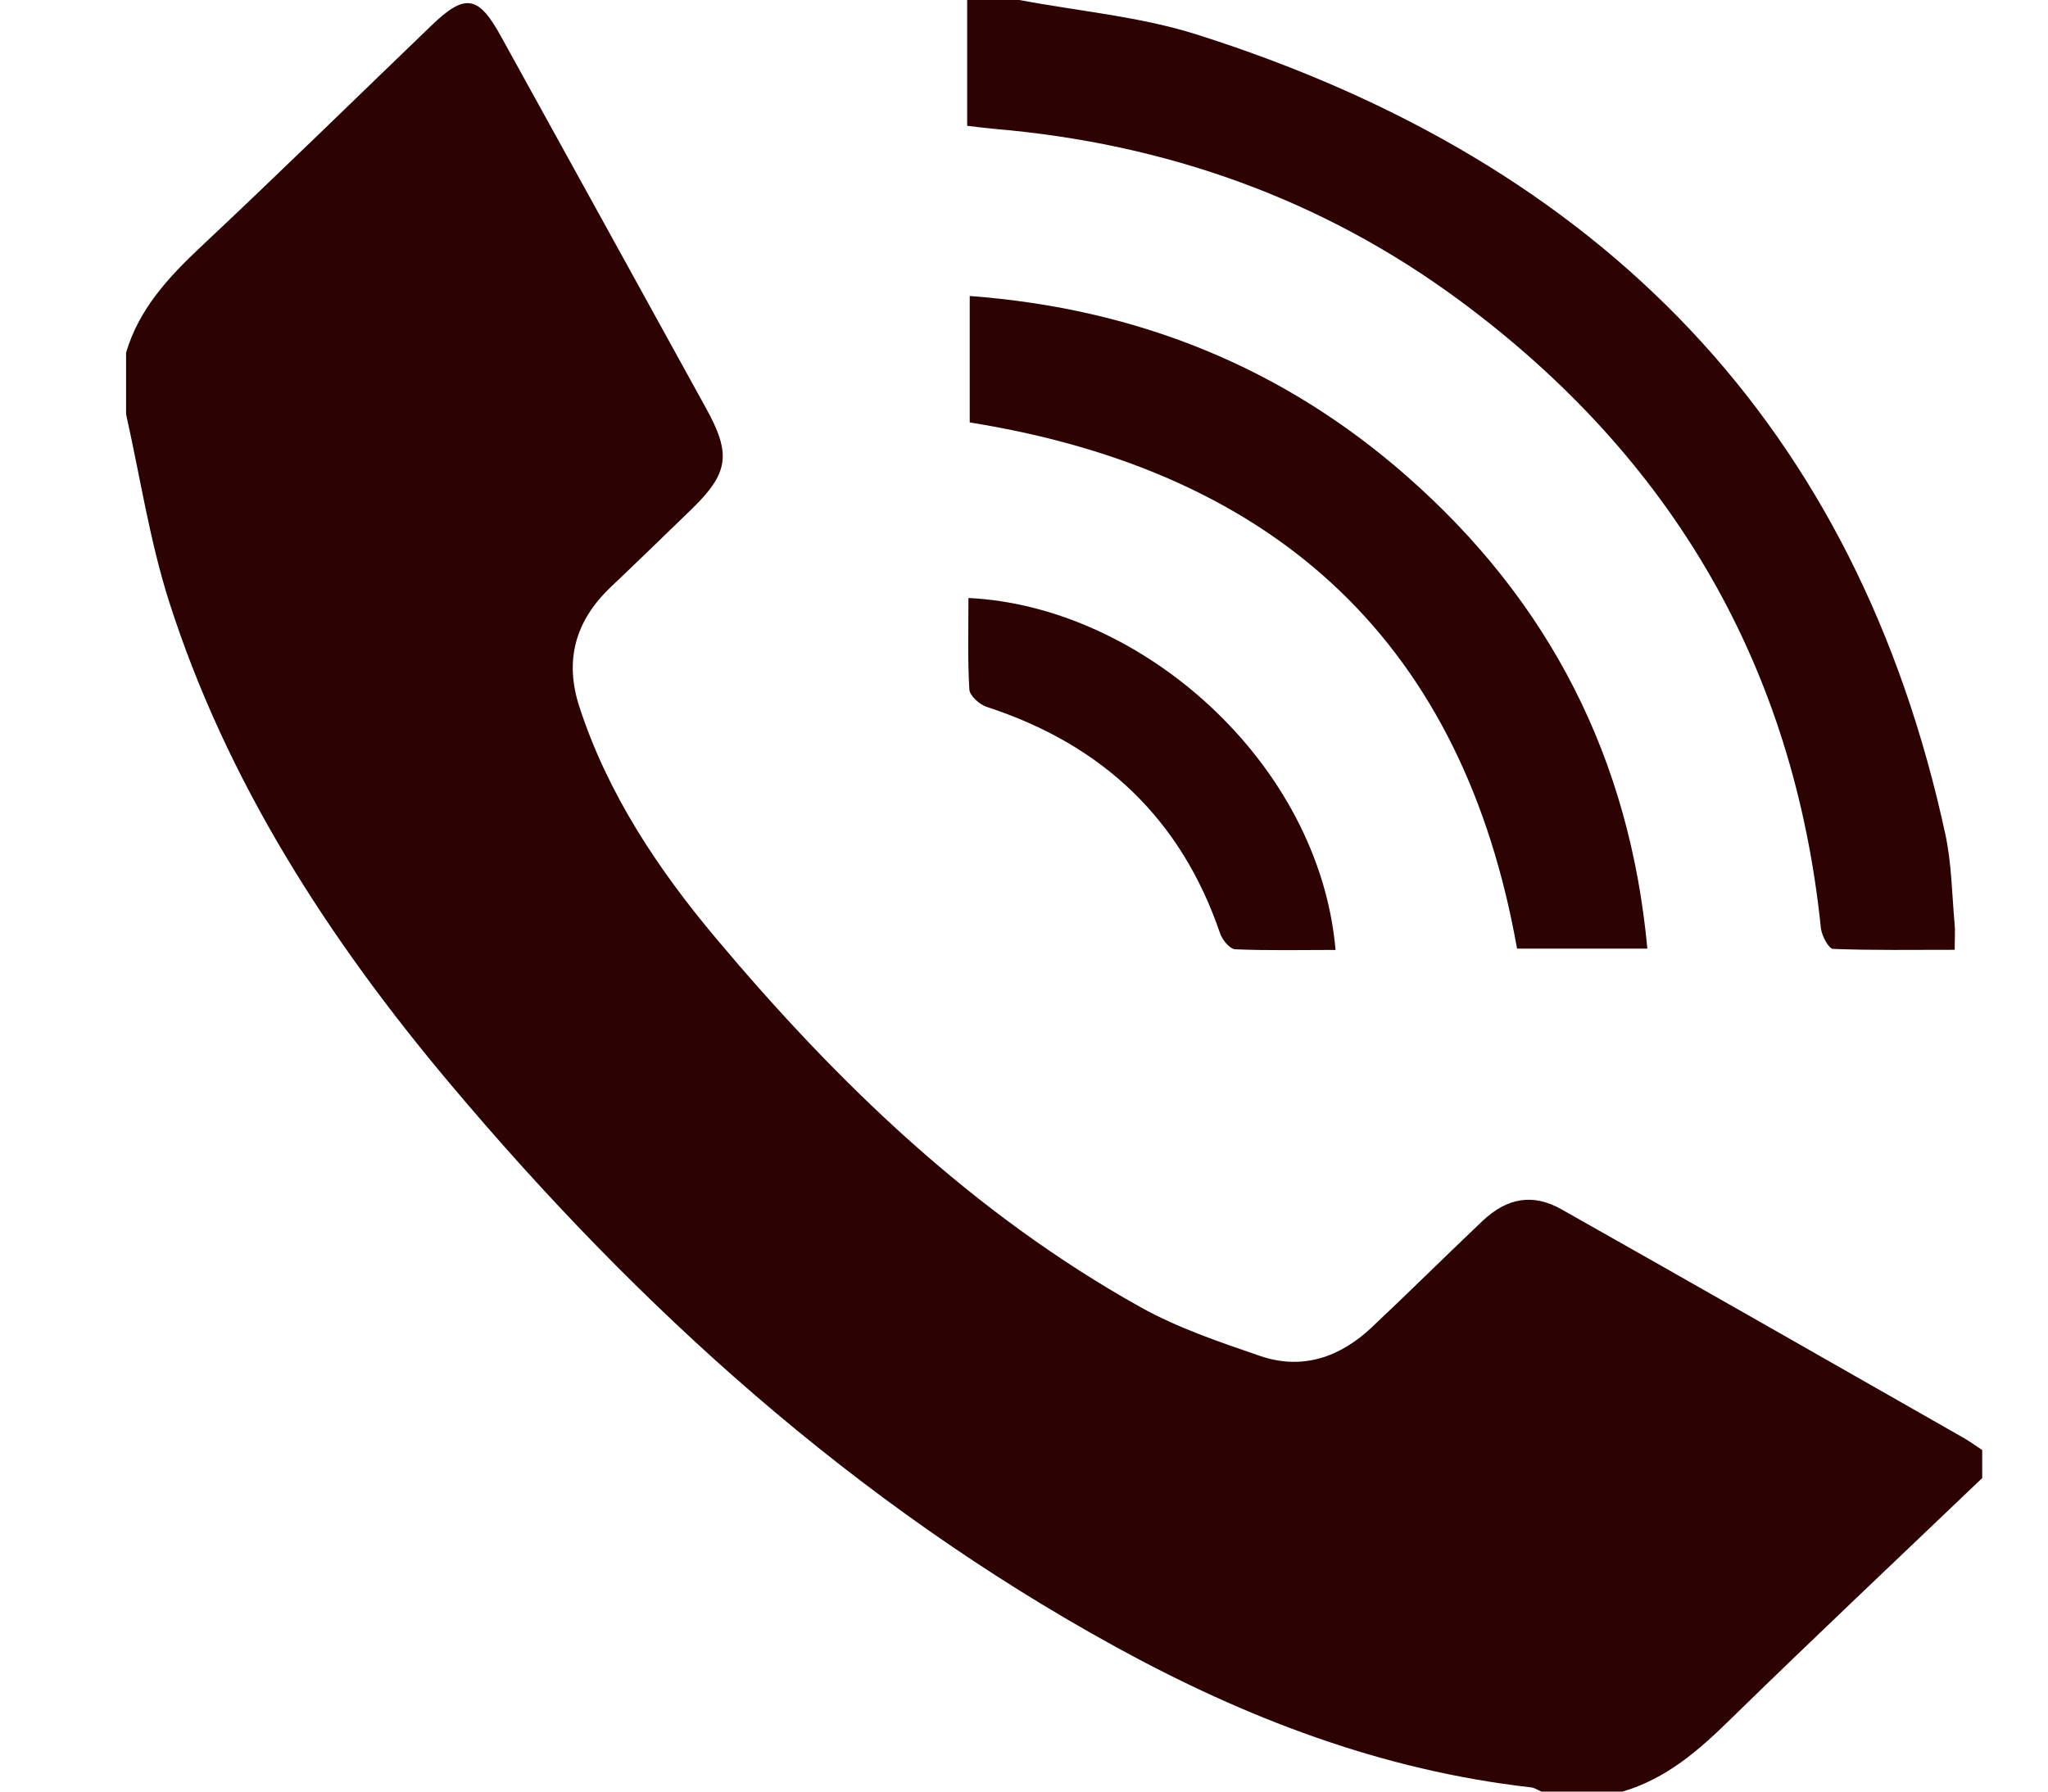 <svg width="16" height="14" viewBox="0 0 16 14" fill="none" xmlns="http://www.w3.org/2000/svg">
<g clip-path="url(#clip0_1_67)">
<path d="M0.985 2.756C1.085 2.415 1.317 2.165 1.574 1.924C2.18 1.355 2.774 0.773 3.373 0.197C3.633 -0.053 3.737 -0.036 3.911 0.279C4.446 1.249 4.982 2.219 5.516 3.19C5.716 3.552 5.693 3.698 5.398 3.984C5.19 4.185 4.983 4.387 4.773 4.586C4.493 4.852 4.408 5.161 4.527 5.525C4.748 6.203 5.139 6.791 5.597 7.336C6.544 8.463 7.598 9.482 8.911 10.215C9.202 10.377 9.527 10.487 9.845 10.596C10.177 10.709 10.47 10.604 10.715 10.374C11.007 10.099 11.291 9.817 11.582 9.541C11.775 9.359 11.975 9.324 12.199 9.45C13.248 10.042 14.293 10.639 15.339 11.235C15.39 11.264 15.437 11.299 15.486 11.331V11.55C14.829 12.178 14.167 12.802 13.517 13.437C13.271 13.678 13.019 13.899 12.676 14H12.042C12.014 13.988 11.989 13.97 11.961 13.967C10.794 13.835 9.727 13.424 8.716 12.869C6.672 11.747 4.99 10.221 3.518 8.471C2.565 7.338 1.772 6.109 1.322 4.704C1.17 4.228 1.095 3.727 0.985 3.237V2.756H0.985Z" fill="#2D0202"/>
<path d="M7.964 0C8.428 0.088 8.908 0.129 9.354 0.271C12.528 1.278 14.51 3.34 15.198 6.519C15.247 6.746 15.249 6.982 15.27 7.214C15.276 7.271 15.271 7.329 15.271 7.422C14.947 7.422 14.633 7.427 14.321 7.415C14.286 7.413 14.233 7.313 14.226 7.255C14.017 5.223 13.075 3.582 11.398 2.344C10.328 1.555 9.109 1.121 7.768 1.007C7.71 1.002 7.651 0.994 7.556 0.983V0C7.692 0 7.828 0 7.964 0Z" fill="#2D0202"/>
<path d="M12.87 7.413H11.852C11.436 5.065 10.017 3.692 7.576 3.301V2.313C8.888 2.411 10.024 2.873 10.985 3.716C12.11 4.701 12.733 5.933 12.87 7.413H12.87Z" fill="#2D0202"/>
<path d="M10.434 7.423C10.171 7.423 9.91 7.429 9.65 7.418C9.607 7.416 9.548 7.343 9.531 7.291C9.229 6.406 8.62 5.82 7.706 5.523C7.651 5.504 7.576 5.436 7.573 5.388C7.559 5.15 7.566 4.911 7.566 4.673C8.918 4.737 10.307 5.96 10.434 7.423Z" fill="#2D0202"/>
</g>
<defs>
<clipPath id="clip0_1_67">
<rect width="14.501" height="14" fill="white" transform="translate(0.985)"/>
</clipPath>
</defs>
</svg>
